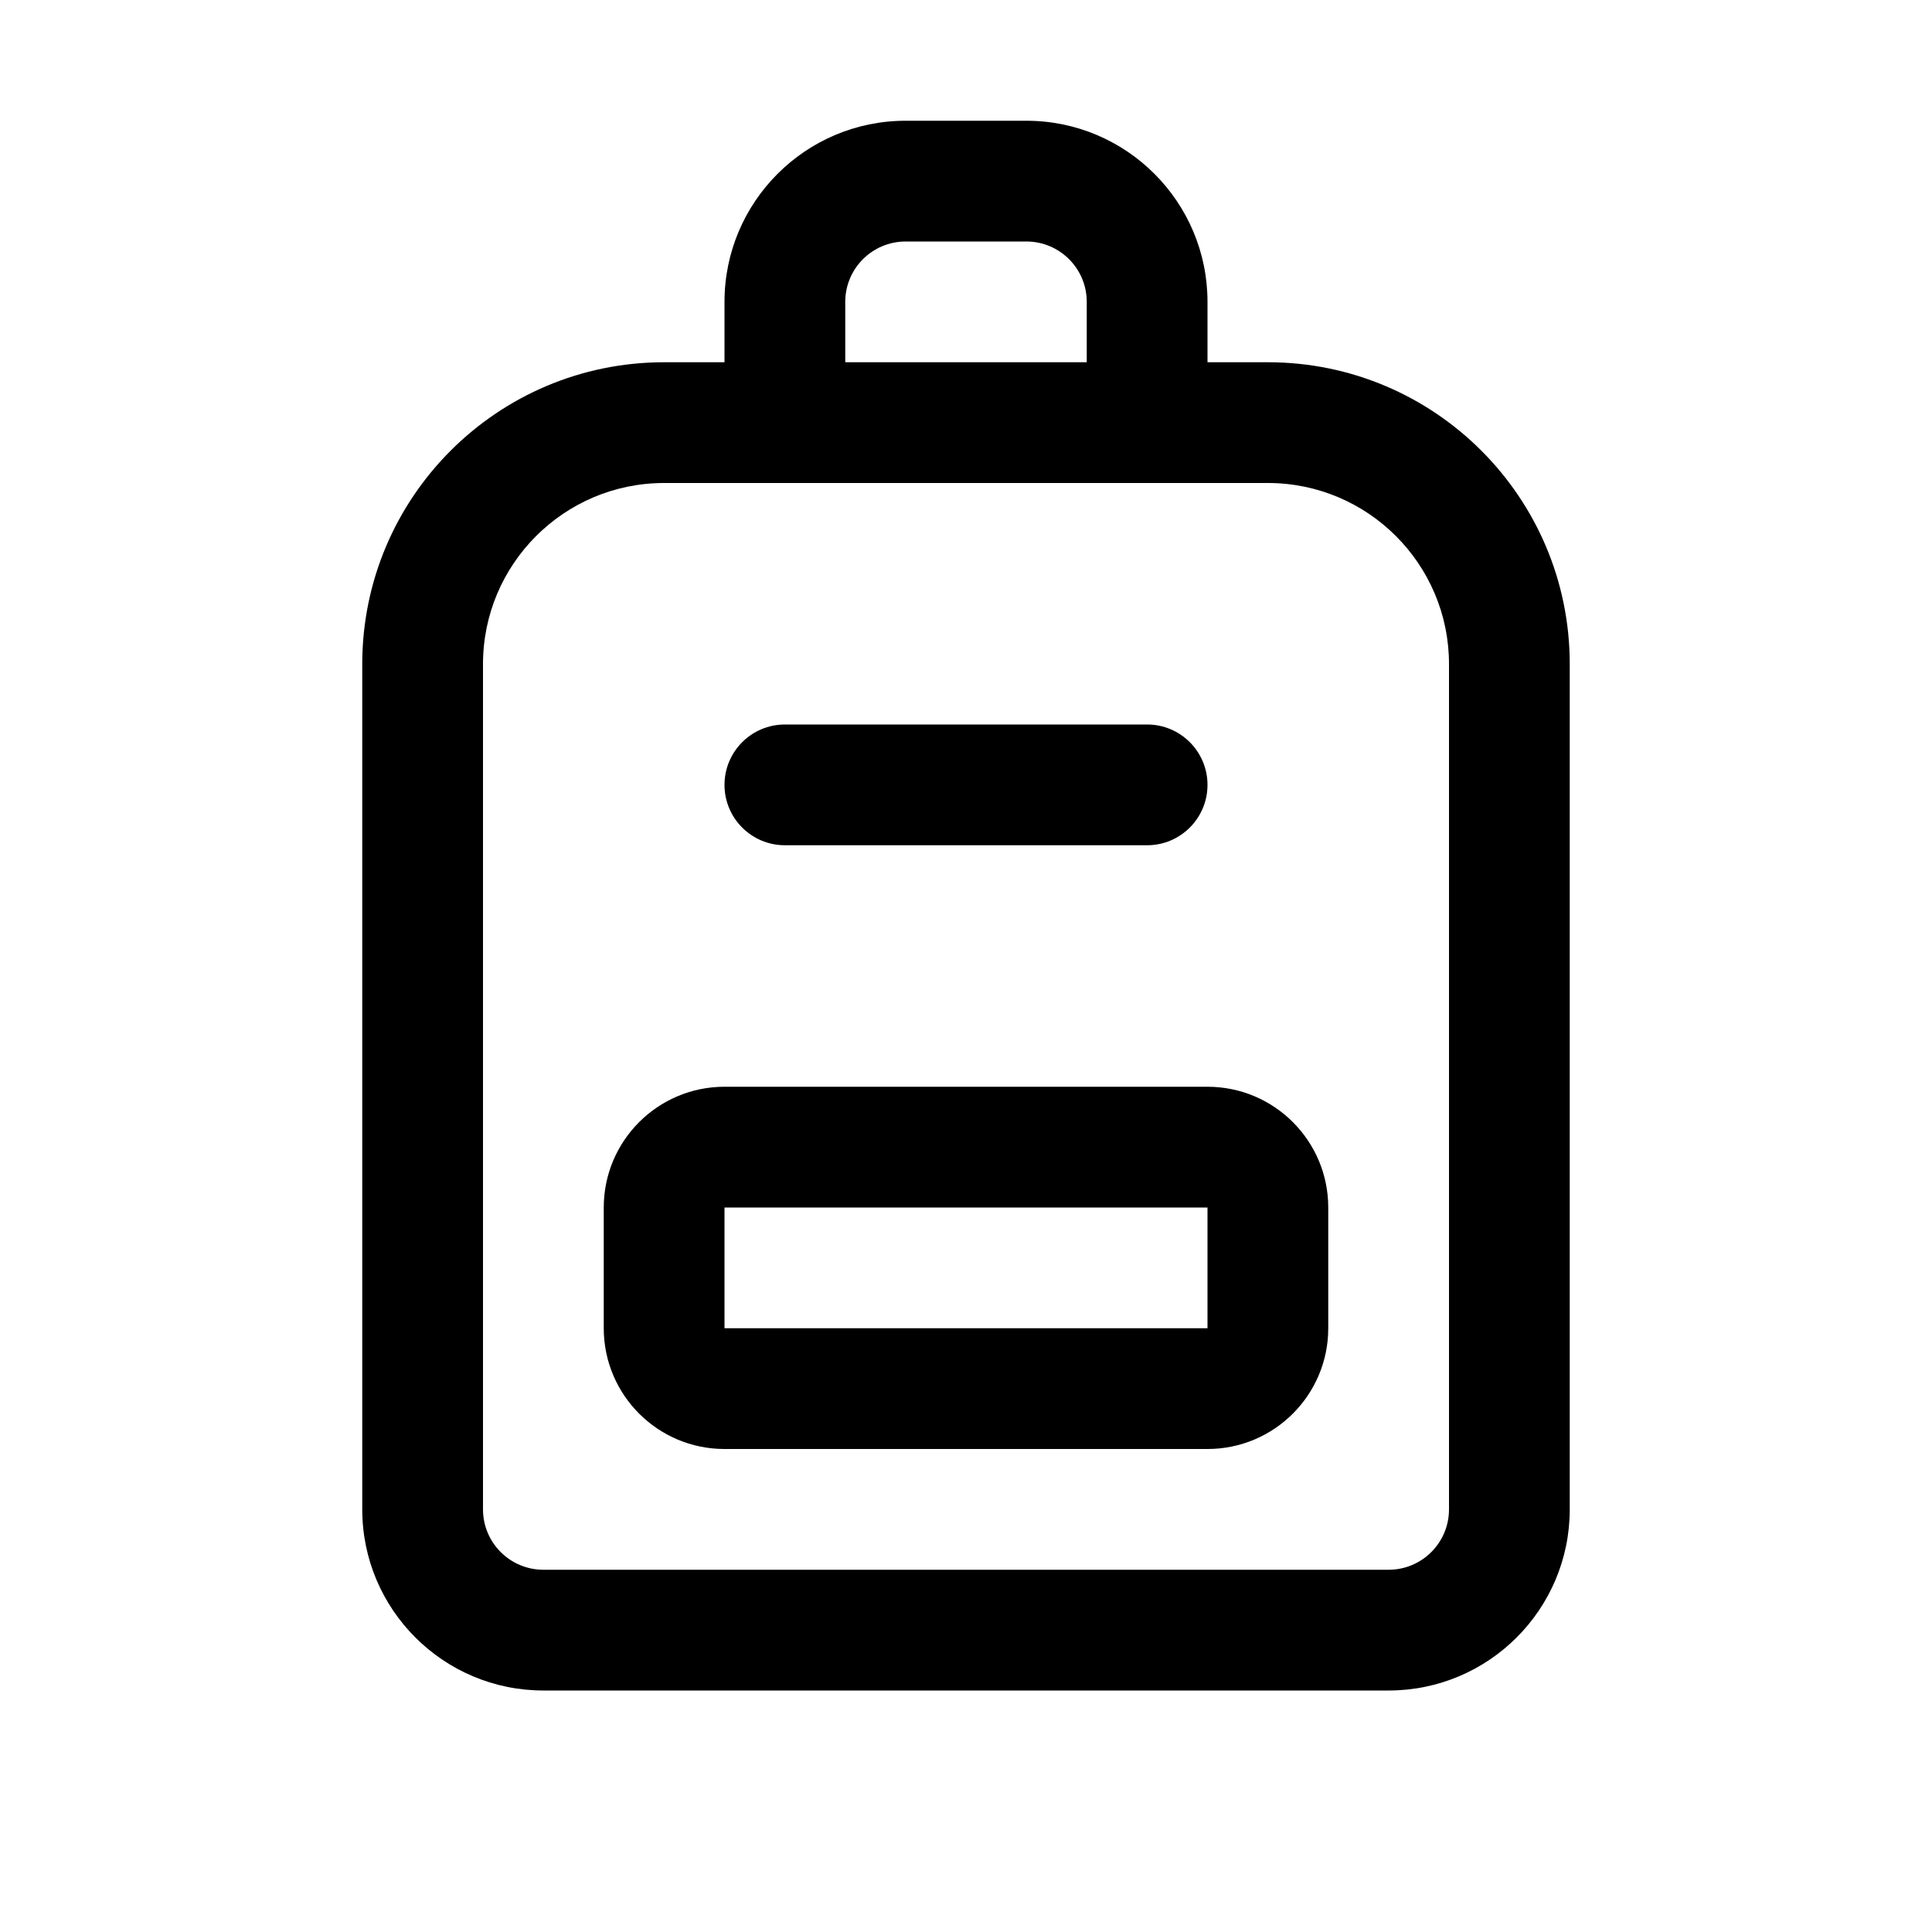 <svg viewBox="0 0 16 16" fill="none" xmlns="http://www.w3.org/2000/svg">
  <path d="M6 6.5C6 6.224 6.224 6 6.5 6H9.5C9.776 6 10 6.224 10 6.5C10 6.776 9.776 7 9.5 7H6.5C6.224 7 6 6.776 6 6.5Z" fill="currentColor" />
  <path d="M6 9C5.448 9 5 9.448 5 10V11C5 11.552 5.448 12 6 12H10C10.552 12 11 11.552 11 11V10C11 9.448 10.552 9 10 9H6ZM6 10H10V11H6V10Z" fill="currentColor" />
  <path d="M7.5 1C6.672 1 6 1.672 6 2.5V3H5.5C4.119 3 3 4.119 3 5.5V12.5C3 13.328 3.672 14 4.5 14H11.5C12.328 14 13 13.328 13 12.5V5.5C13 4.119 11.881 3 10.5 3H10V2.5C10 1.672 9.328 1 8.5 1H7.5ZM9 3H7V2.5C7 2.224 7.224 2 7.5 2H8.5C8.776 2 9 2.224 9 2.5V3ZM4 5.5C4 4.672 4.672 4 5.5 4H10.5C11.328 4 12 4.672 12 5.5V12.5C12 12.776 11.776 13 11.5 13H4.5C4.224 13 4 12.776 4 12.5V5.5Z" fill="currentColor" />
</svg>
